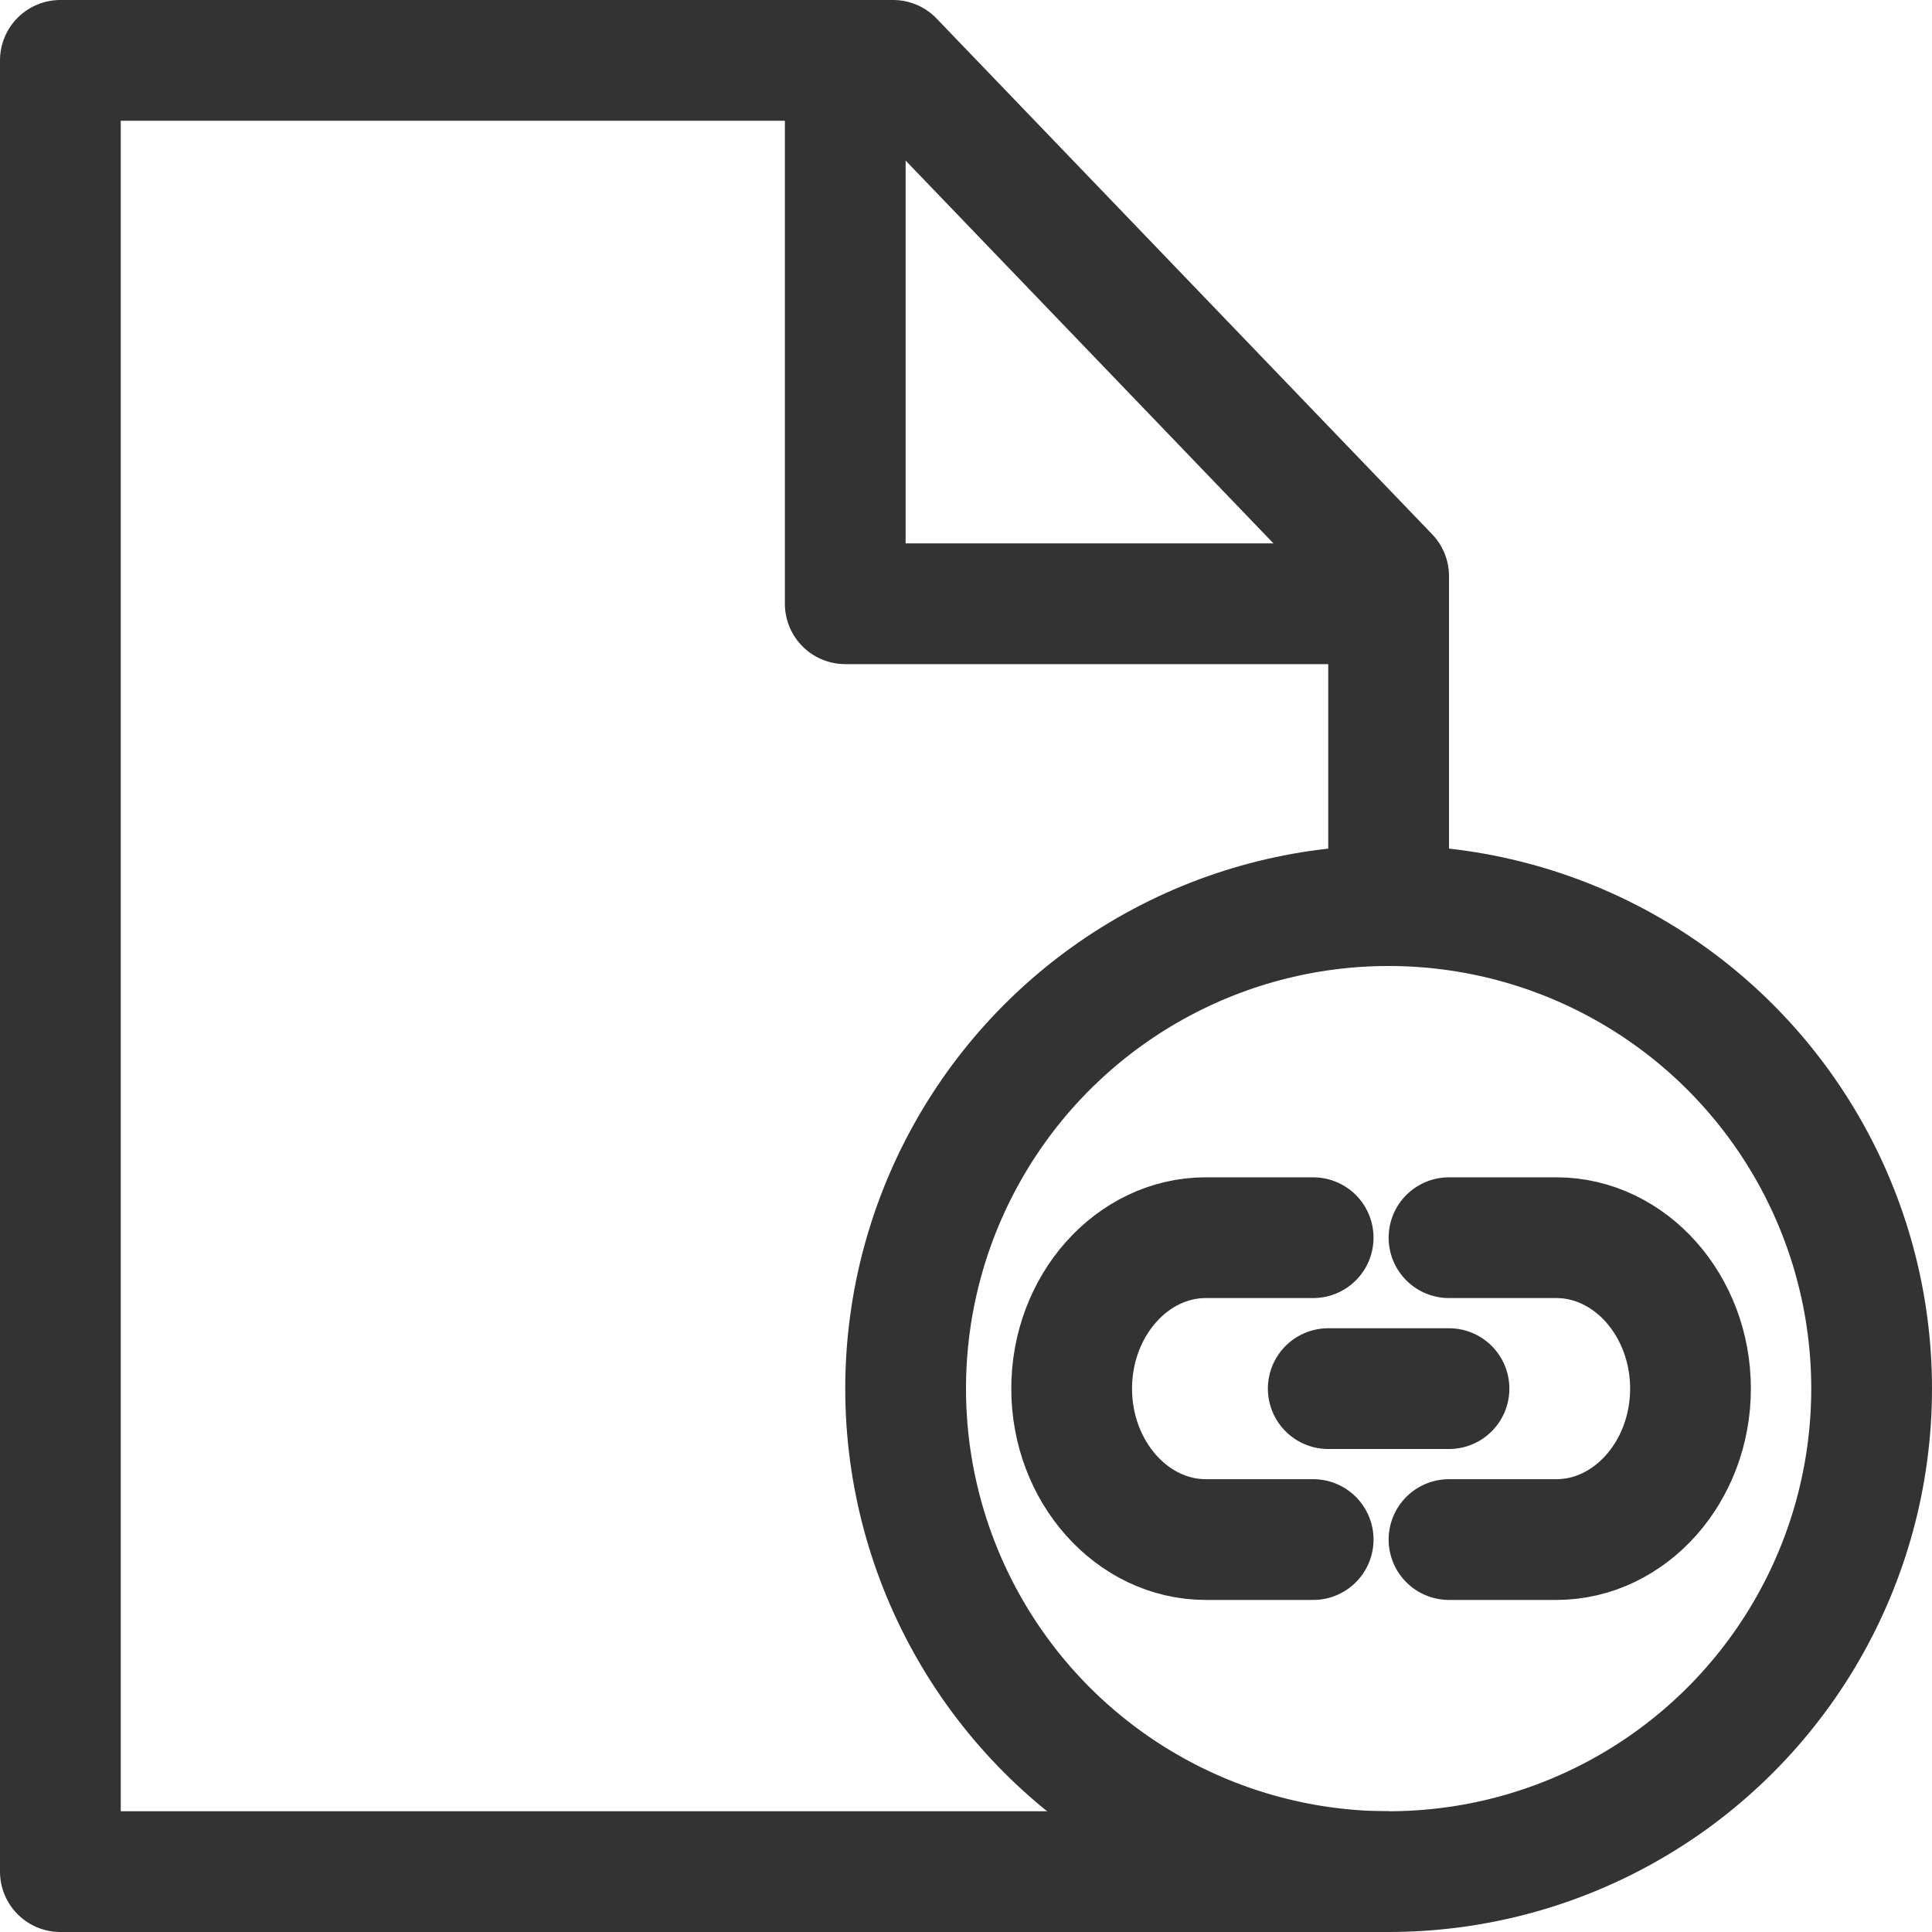 <?xml version="1.0" encoding="utf-8"?>
<!-- Generator: Adobe Illustrator 18.0.0, SVG Export Plug-In . SVG Version: 6.00 Build 0)  -->
<!DOCTYPE svg PUBLIC "-//W3C//DTD SVG 1.1//EN" "http://www.w3.org/Graphics/SVG/1.1/DTD/svg11.dtd">
<svg version="1.1" id="Icons" xmlns="http://www.w3.org/2000/svg" xmlns:xlink="http://www.w3.org/1999/xlink" x="0px" y="0px"
	 viewBox="0 0 32 32" enable-background="new 0 0 32 32" xml:space="preserve">
<g>
	<g>
		<g>
			<polyline fill="none" stroke="#333333" stroke-width="2" stroke-linejoin="round" stroke-miterlimit="10" points="23,14.917 
				23,9.542 14.792,1 12,1 6.5,1 1,1 1,8.5 1,16 1,23.5 1,31 6.5,31 12,31 17.5,31 23,31 			"/>
			
				<polyline fill="none" stroke="#333333" stroke-width="2" stroke-linecap="round" stroke-linejoin="round" stroke-miterlimit="10" points="
				14,2 14,10 22,10 			"/>
		</g>
		<circle fill="none" stroke="#333333" stroke-width="2" stroke-linejoin="round" stroke-miterlimit="10" cx="23" cy="23" r="8"/>
	</g>
	<path fill="none" stroke="#333333" stroke-width="2" stroke-linecap="round" stroke-linejoin="round" stroke-miterlimit="10" d="
		M21.75,25.5h-1.778c-1.222,0-2.222-1.125-2.222-2.5l0,0c0-1.375,1-2.5,2.222-2.5h1.778"/>
	<path fill="none" stroke="#333333" stroke-width="2" stroke-linecap="round" stroke-linejoin="round" stroke-miterlimit="10" d="
		M24,25.5h1.778C27,25.5,28,24.375,28,23l0,0c0-1.375-1-2.5-2.222-2.5H24"/>
	
		<line fill="none" stroke="#333333" stroke-width="2" stroke-linecap="round" stroke-linejoin="round" stroke-miterlimit="10" x1="22" y1="23" x2="24" y2="23"/>
</g>
</svg>

